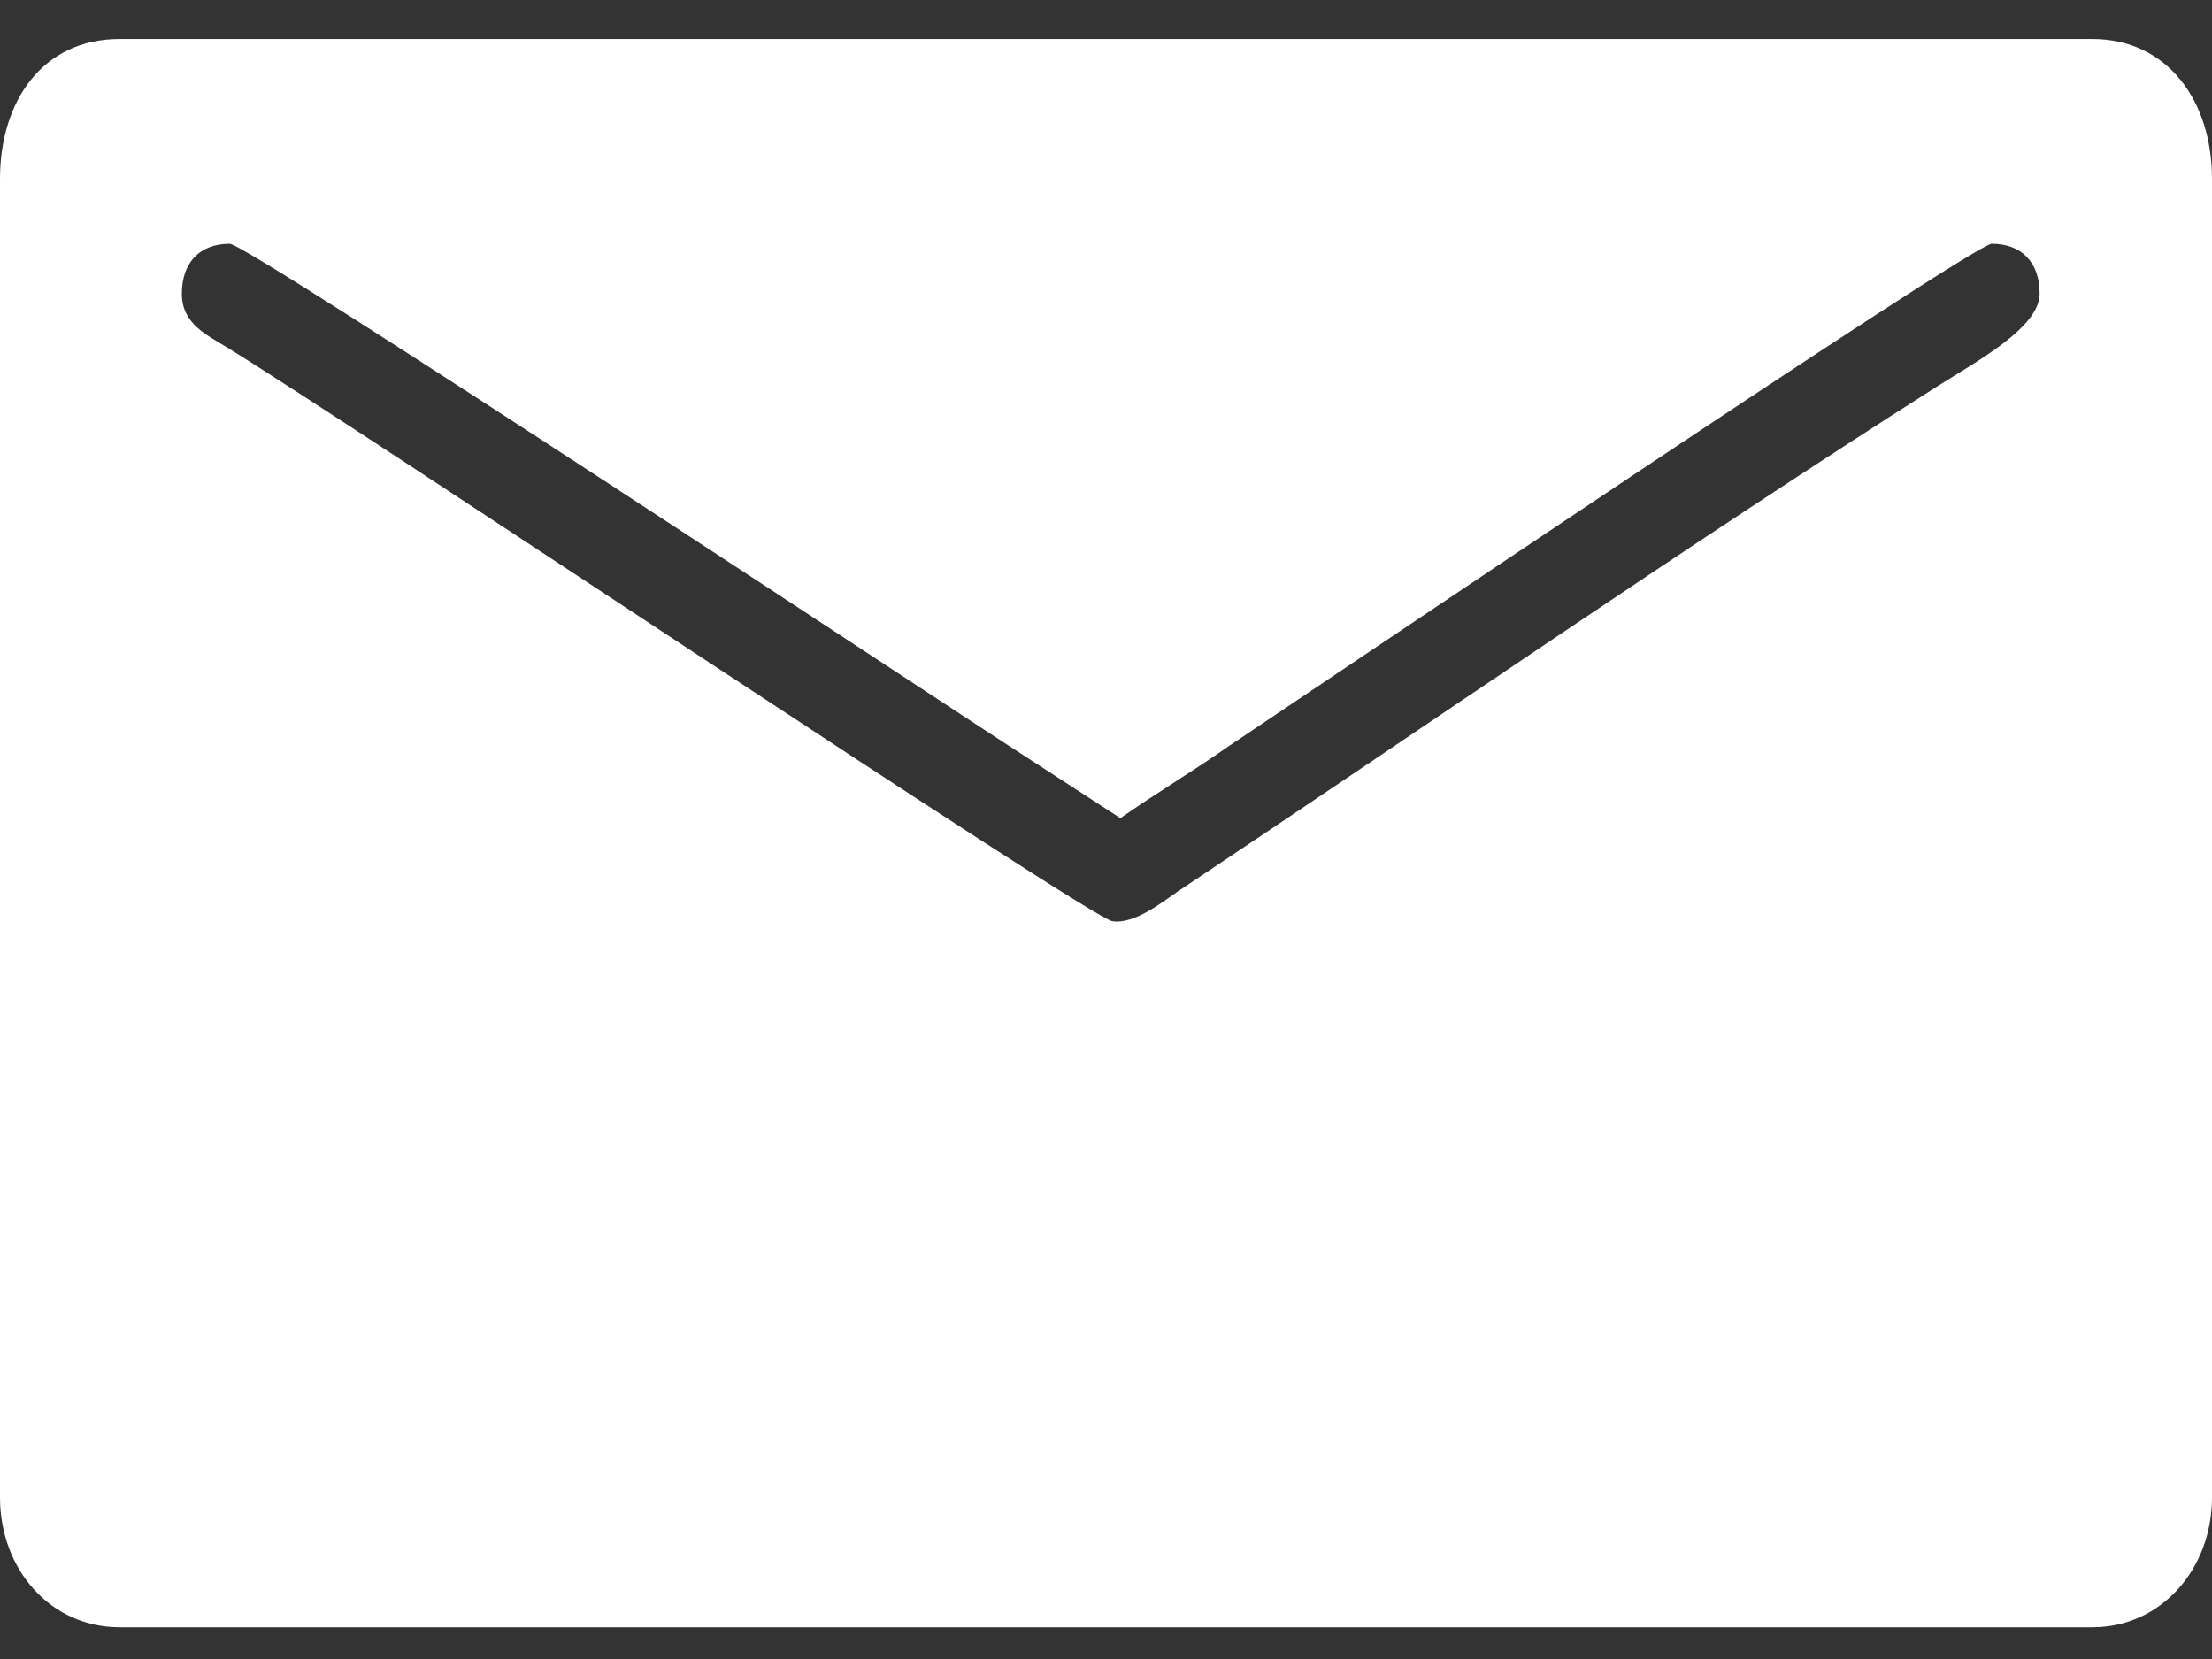<svg width="24" height="18" viewBox="0 0 24 18" fill="none" xmlns="http://www.w3.org/2000/svg">
<rect x="0" y="0" width="24" height="18" fill="#333333" stroke="none"/>
<path fill-rule="evenodd" clip-rule="evenodd" d="M0 1.941V16.247C0 17.025 0.546 17.656 1.298 17.656H22.702C23.453 17.656 24 17.018 24 16.247V1.941C24 1.087 23.511 0.423 22.702 0.423H1.298C0.458 0.423 0 1.103 0 1.941ZM1.973 3.187C1.973 2.842 2.173 2.645 2.493 2.645C2.691 2.645 10.468 7.786 10.939 8.087L12.156 8.877C12.542 8.607 12.93 8.377 13.33 8.097C14.146 7.553 21.41 2.645 21.61 2.645C21.93 2.645 22.13 2.842 22.13 3.187C22.13 3.552 21.456 3.915 21.016 4.194C18.258 5.948 15.5 7.86 12.769 9.679C12.609 9.791 12.301 10.032 12.069 9.995C11.812 9.954 3.898 4.65 2.458 3.766C2.241 3.633 1.973 3.512 1.973 3.187Z" fill="white"/>
</svg>
